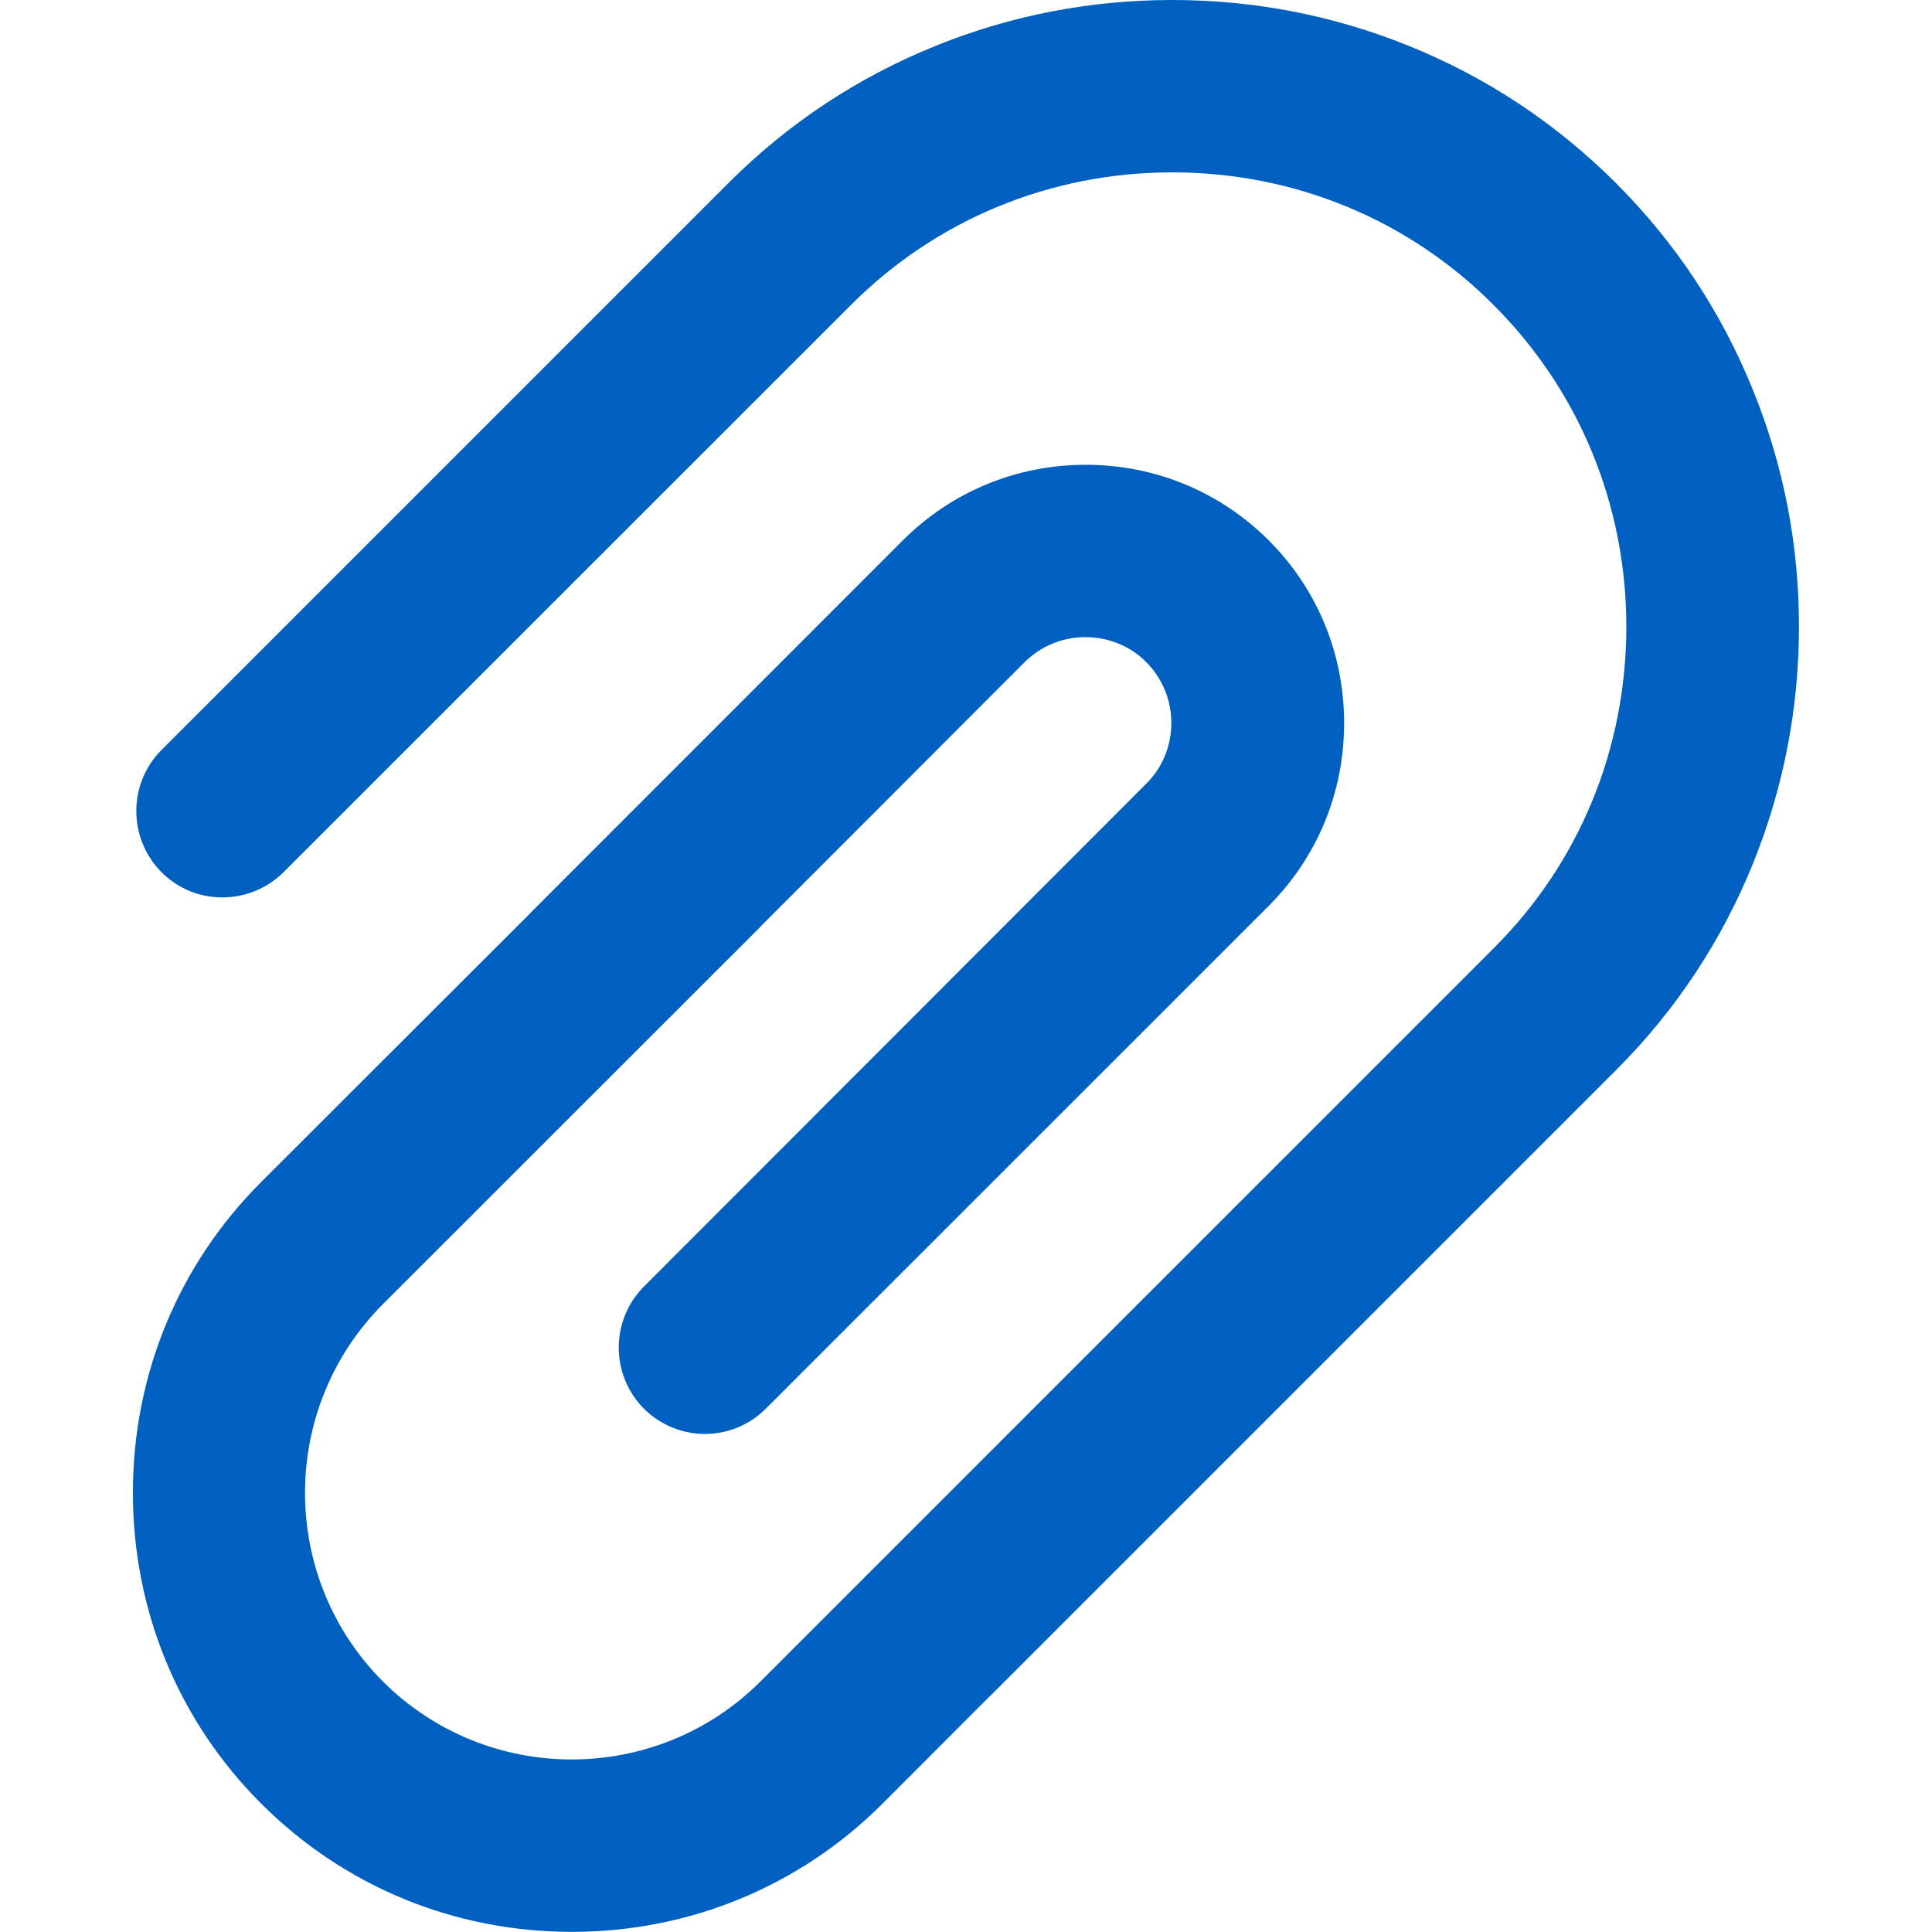 <?xml version="1.0" encoding="UTF-8"?>
<svg
  width="14px"
  height="14px"
  viewBox="0 0 14 14"
  version="1.1"
  xmlns="http://www.w3.org/2000/svg"
  xmlns:xlink="http://www.w3.org/1999/xlink"
>
  <title>repeat</title>
  <g id="🧩-控件" stroke="none" stroke-width="1" fill="none" fill-rule="evenodd">
    <g id="输入框/上传/文件上传组件" transform="translate(0, -4)" fill-rule="nonzero">
      <g id="repeat" transform="translate(0, 4)">
        <rect id="矩形" fill="#000000" opacity="0" x="0" y="0" width="14" height="13.999" />
        <path
          d="M12.704,2.83 C12.476,2.264 12.142,1.759 11.709,1.326 C11.275,0.893 10.771,0.559 10.205,0.331 C9.661,0.111 9.085,0 8.494,0 C7.904,0 7.327,0.111 6.783,0.331 C6.217,0.559 5.712,0.893 5.279,1.326 L1.17,5.435 C0.927,5.679 0.927,6.074 1.17,6.32 C1.414,6.565 1.809,6.563 2.055,6.32 L6.165,2.211 C6.784,1.591 7.611,1.249 8.494,1.249 C9.378,1.249 10.206,1.59 10.824,2.211 C11.443,2.83 11.785,3.658 11.785,4.541 C11.785,5.424 11.445,6.253 10.824,6.871 L8.243,9.452 L8.235,9.46 L5.51,12.185 C4.756,12.938 3.53,12.938 2.775,12.185 C2.022,11.431 2.022,10.205 2.775,9.45 L5.5,6.726 C5.508,6.718 5.514,6.712 5.521,6.704 L7.425,4.798 C7.543,4.681 7.699,4.617 7.865,4.617 C8.032,4.617 8.191,4.681 8.306,4.798 C8.423,4.916 8.488,5.072 8.488,5.239 C8.488,5.405 8.423,5.564 8.306,5.679 L4.666,9.323 C4.423,9.567 4.423,9.962 4.666,10.208 C4.788,10.329 4.948,10.391 5.108,10.391 C5.268,10.391 5.428,10.329 5.549,10.208 L9.193,6.565 C9.546,6.212 9.74,5.742 9.74,5.24 C9.74,4.738 9.546,4.268 9.193,3.915 C8.84,3.563 8.37,3.368 7.868,3.368 C7.366,3.368 6.896,3.563 6.543,3.915 L3.86,6.599 C3.851,6.607 3.846,6.612 3.839,6.621 L1.892,8.566 C1.292,9.166 0.963,9.964 0.963,10.817 C0.963,11.669 1.292,12.469 1.892,13.069 C2.492,13.669 3.291,13.999 4.144,13.999 C4.996,13.999 5.796,13.669 6.396,13.069 L7.176,12.288 L7.185,12.28 L11.71,7.755 C12.143,7.322 12.477,6.817 12.705,6.252 C12.925,5.706 13.036,5.131 13.036,4.54 C13.036,3.949 12.925,3.374 12.704,2.83 Z"
          id="路径"
          fill="#0060BF"
        />
      </g>
    </g>
  </g>
</svg>